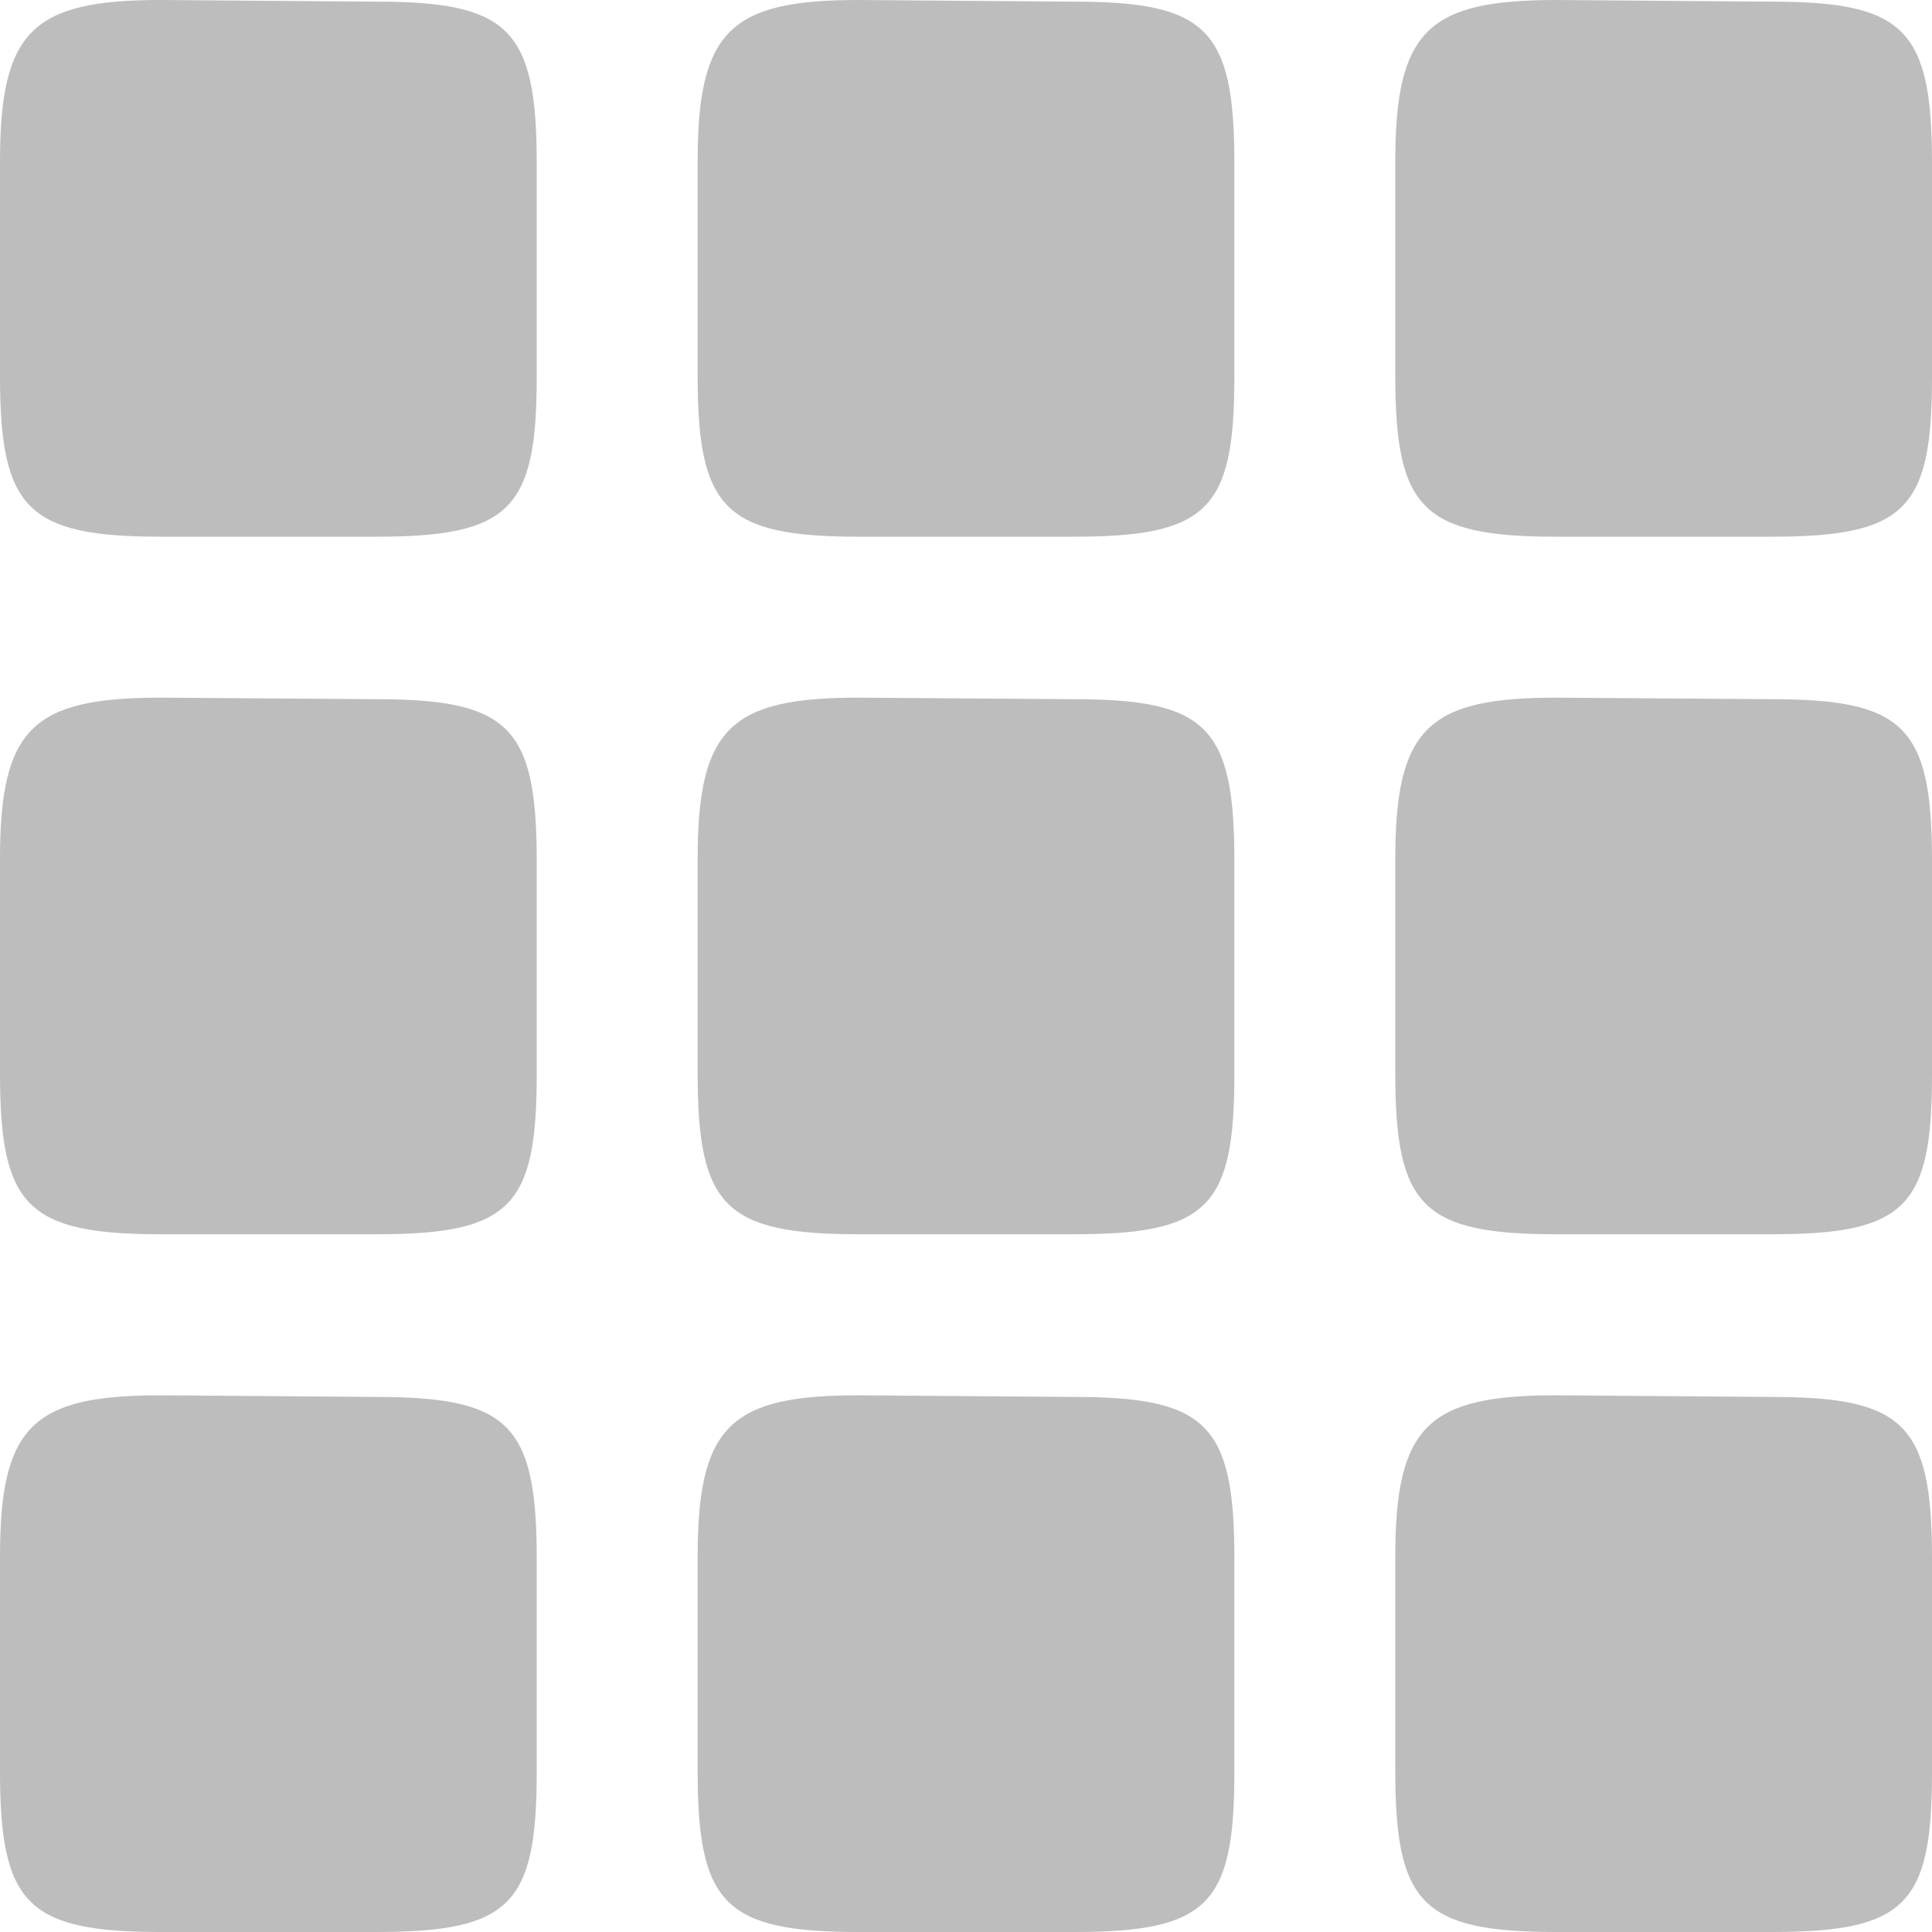<svg width="20" height="20" viewBox="0 0 20 20" fill="none" xmlns="http://www.w3.org/2000/svg">
<path d="M5.556 3.906V1.683C5.556 0.294 5.261 0.017 3.889 0.017L1.667 0C0.344 0 0 0.312 0 1.667V3.889C0 5.262 0.278 5.556 1.667 5.556H3.889C5.278 5.556 5.556 5.278 5.556 3.906ZM5.556 11.127V8.905C5.556 7.516 5.261 7.238 3.889 7.238L1.667 7.222C0.344 7.222 0 7.533 0 8.888V11.111C0 12.483 0.278 12.777 1.667 12.777H3.889C5.278 12.778 5.556 12.5 5.556 11.127ZM5.556 18.349V16.127C5.556 14.738 5.261 14.461 3.889 14.461L1.667 14.444C0.344 14.444 0 14.756 0 16.111V18.333C0 19.706 0.278 20 1.667 20H3.889C5.278 20 5.556 19.722 5.556 18.349ZM12.778 3.906V1.683C12.778 0.294 12.484 0.017 11.111 0.017L8.889 0C7.567 0 7.222 0.312 7.222 1.667V3.889C7.222 5.262 7.5 5.556 8.889 5.556H11.111C12.5 5.556 12.778 5.278 12.778 3.906ZM12.778 11.127V8.905C12.778 7.516 12.484 7.238 11.111 7.238L8.889 7.222C7.567 7.222 7.222 7.533 7.222 8.888V11.111C7.222 12.483 7.5 12.777 8.889 12.777H11.111C12.5 12.778 12.778 12.5 12.778 11.127ZM12.778 18.349V16.127C12.778 14.738 12.484 14.461 11.111 14.461L8.889 14.444C7.567 14.444 7.222 14.756 7.222 16.111V18.333C7.222 19.706 7.5 20 8.889 20H11.111C12.5 20 12.778 19.722 12.778 18.349ZM20 3.906V1.683C20 0.294 19.706 0.017 18.333 0.017L16.111 0C14.789 0 14.444 0.312 14.444 1.667V3.889C14.444 5.262 14.722 5.556 16.111 5.556H18.333C19.722 5.556 20 5.278 20 3.906ZM20 11.127V8.905C20 7.516 19.706 7.238 18.333 7.238L16.111 7.222C14.789 7.222 14.444 7.533 14.444 8.888V11.111C14.444 12.483 14.722 12.777 16.111 12.777H18.333C19.722 12.778 20 12.5 20 11.127ZM20 18.349V16.127C20 14.738 19.706 14.461 18.333 14.461L16.111 14.444C14.789 14.444 14.444 14.756 14.444 16.111V18.333C14.444 19.706 14.722 20 16.111 20H18.333C19.722 20 20 19.722 20 18.349Z" fill="#BDBDBD"/>
</svg>
